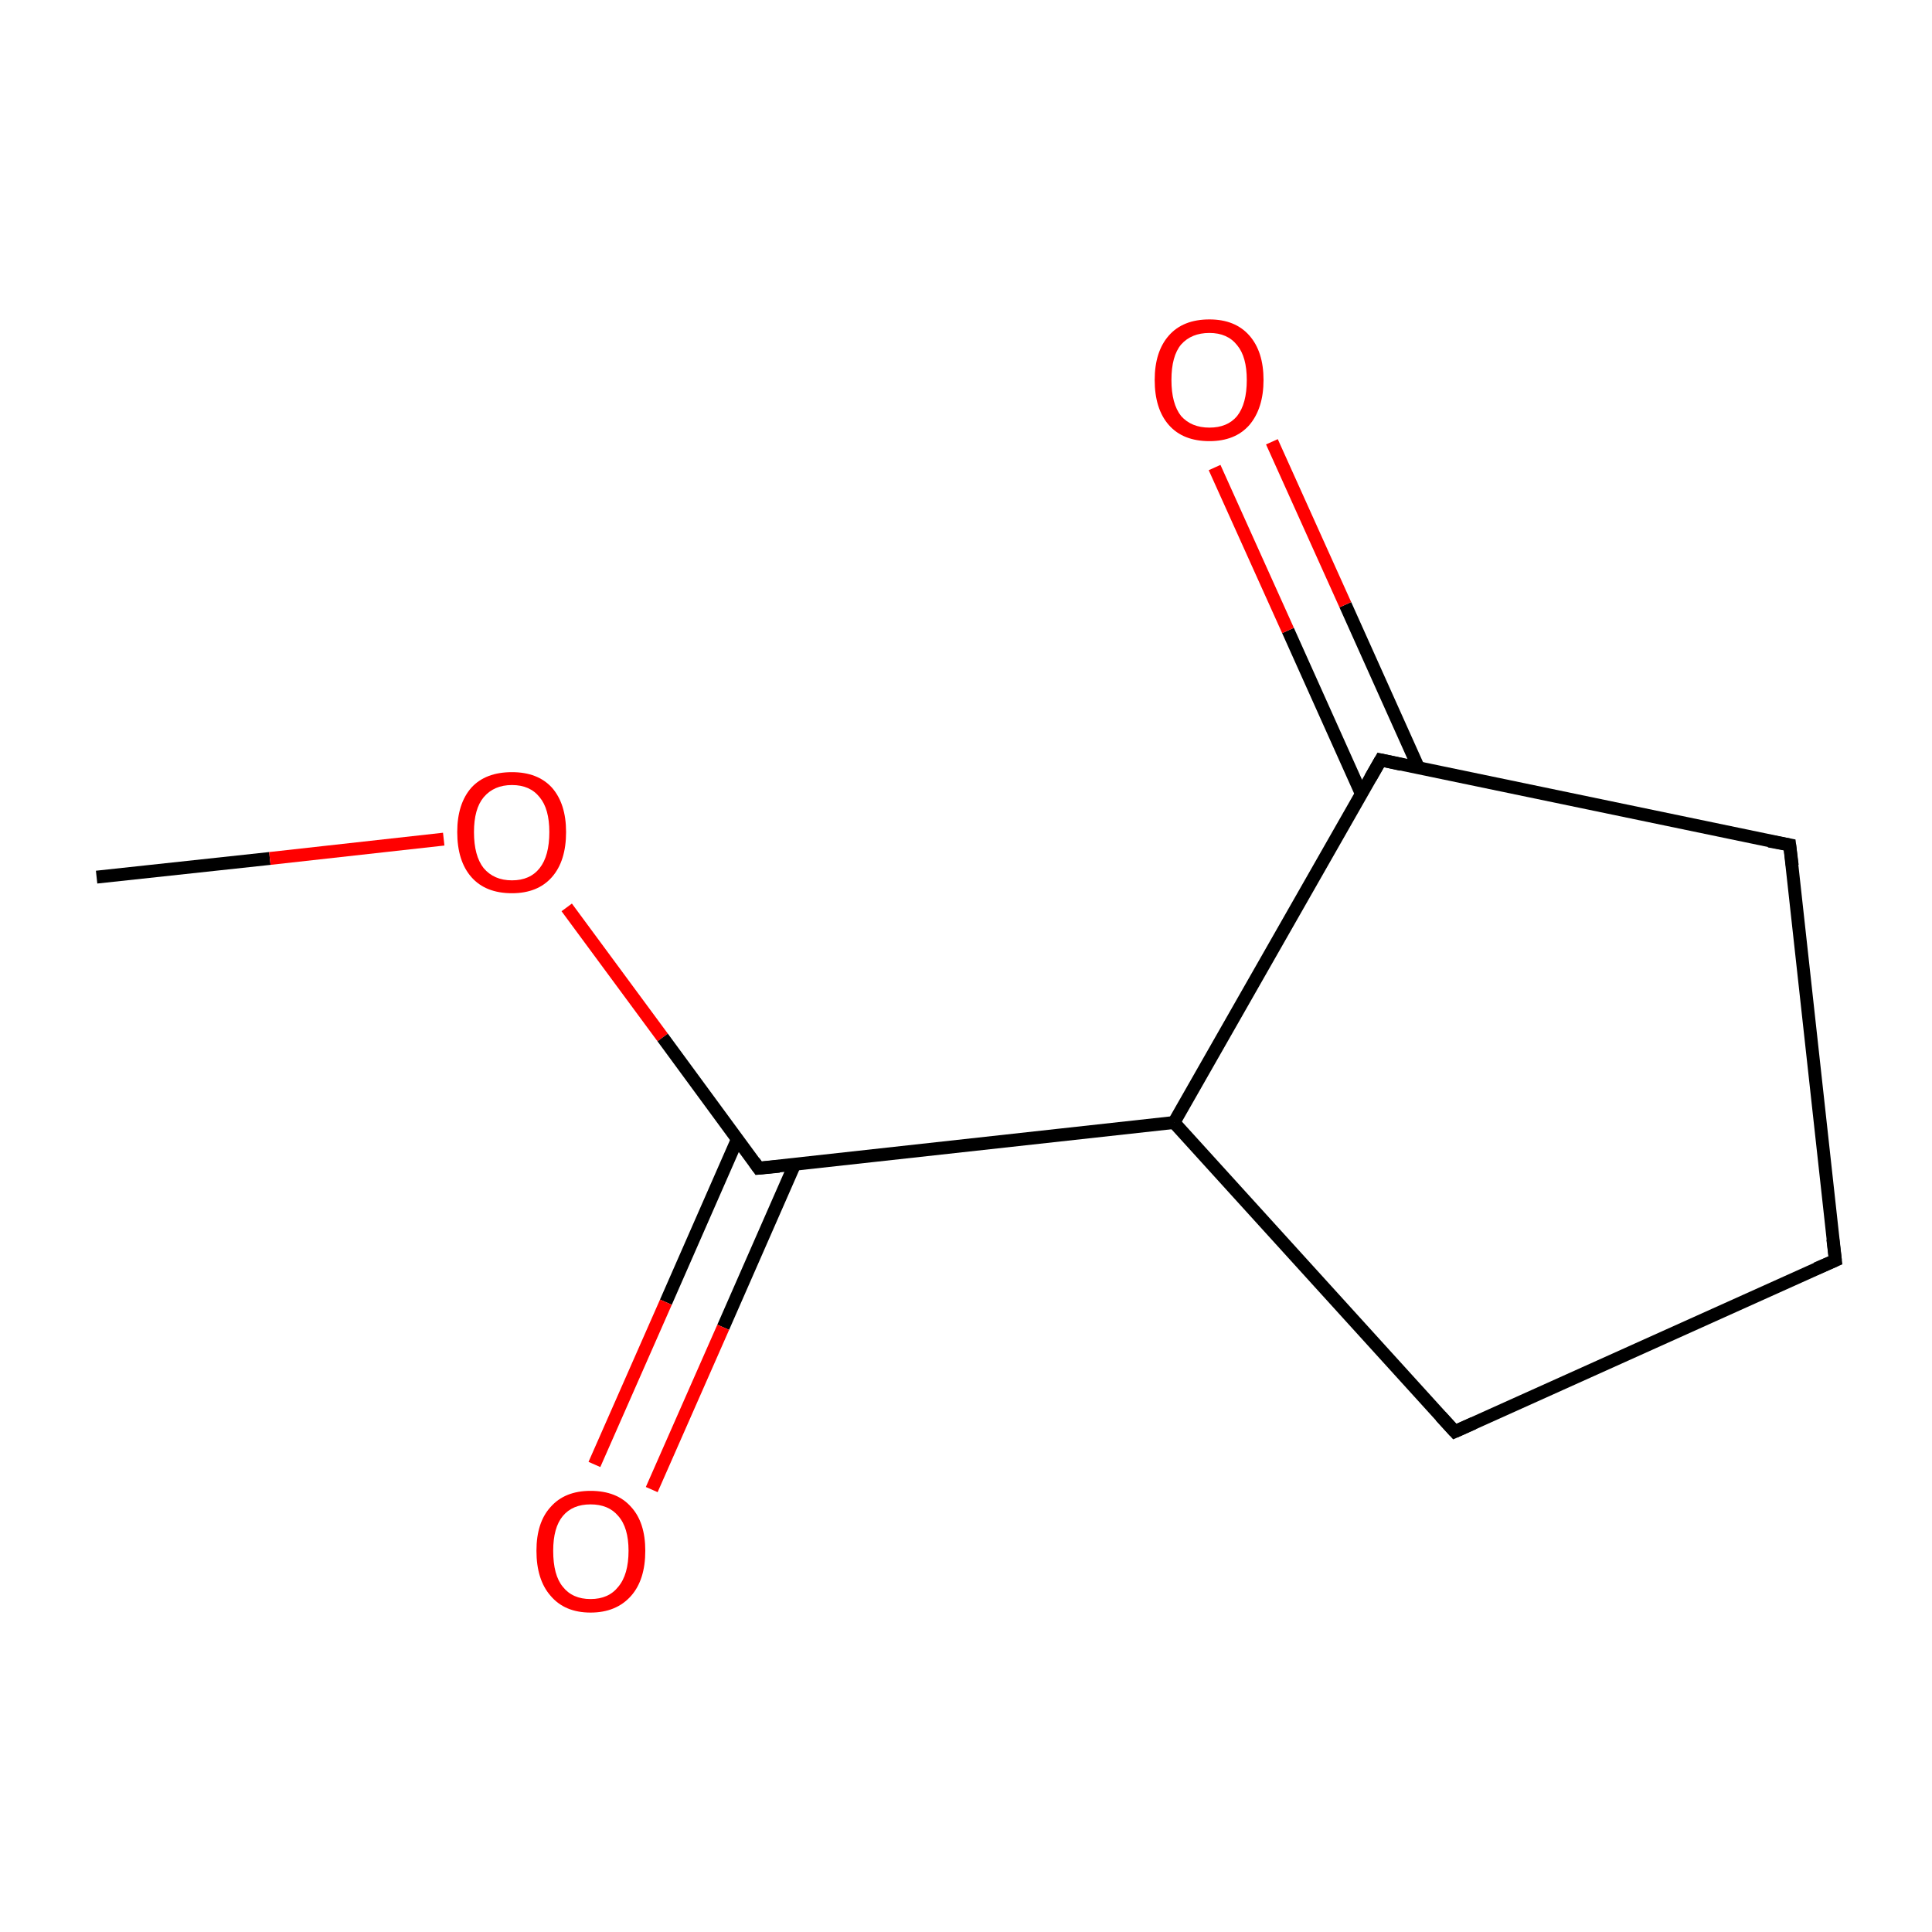 <?xml version='1.0' encoding='iso-8859-1'?>
<svg version='1.1' baseProfile='full'
              xmlns='http://www.w3.org/2000/svg'
                      xmlns:rdkit='http://www.rdkit.org/xml'
                      xmlns:xlink='http://www.w3.org/1999/xlink'
                  xml:space='preserve'
width='300px' height='300px' viewBox='0 0 300 300'>
<!-- END OF HEADER -->
<rect style='opacity:1.0;fill:#FFFFFF;stroke:none' width='300.0' height='300.0' x='0.0' y='0.0'> </rect>
<path class='bond-0 atom-0 atom-1' d='M 15.0,136.2 L 41.9,133.3' style='fill:none;fill-rule:evenodd;stroke:#000000;stroke-width:2.0px;stroke-linecap:butt;stroke-linejoin:miter;stroke-opacity:1' />
<path class='bond-0 atom-0 atom-1' d='M 41.9,133.3 L 68.9,130.3' style='fill:none;fill-rule:evenodd;stroke:#FF0000;stroke-width:2.0px;stroke-linecap:butt;stroke-linejoin:miter;stroke-opacity:1' />
<path class='bond-1 atom-1 atom-2' d='M 88.0,140.9 L 102.9,161.1' style='fill:none;fill-rule:evenodd;stroke:#FF0000;stroke-width:2.0px;stroke-linecap:butt;stroke-linejoin:miter;stroke-opacity:1' />
<path class='bond-1 atom-1 atom-2' d='M 102.9,161.1 L 117.8,181.4' style='fill:none;fill-rule:evenodd;stroke:#000000;stroke-width:2.0px;stroke-linecap:butt;stroke-linejoin:miter;stroke-opacity:1' />
<path class='bond-2 atom-2 atom-3' d='M 114.5,176.9 L 103.4,202.2' style='fill:none;fill-rule:evenodd;stroke:#000000;stroke-width:2.0px;stroke-linecap:butt;stroke-linejoin:miter;stroke-opacity:1' />
<path class='bond-2 atom-2 atom-3' d='M 103.4,202.2 L 92.3,227.4' style='fill:none;fill-rule:evenodd;stroke:#FF0000;stroke-width:2.0px;stroke-linecap:butt;stroke-linejoin:miter;stroke-opacity:1' />
<path class='bond-2 atom-2 atom-3' d='M 123.4,180.8 L 112.3,206.1' style='fill:none;fill-rule:evenodd;stroke:#000000;stroke-width:2.0px;stroke-linecap:butt;stroke-linejoin:miter;stroke-opacity:1' />
<path class='bond-2 atom-2 atom-3' d='M 112.3,206.1 L 101.2,231.3' style='fill:none;fill-rule:evenodd;stroke:#FF0000;stroke-width:2.0px;stroke-linecap:butt;stroke-linejoin:miter;stroke-opacity:1' />
<path class='bond-3 atom-2 atom-4' d='M 117.8,181.4 L 182.3,174.3' style='fill:none;fill-rule:evenodd;stroke:#000000;stroke-width:2.0px;stroke-linecap:butt;stroke-linejoin:miter;stroke-opacity:1' />
<path class='bond-4 atom-4 atom-5' d='M 182.3,174.3 L 225.9,222.3' style='fill:none;fill-rule:evenodd;stroke:#000000;stroke-width:2.0px;stroke-linecap:butt;stroke-linejoin:miter;stroke-opacity:1' />
<path class='bond-5 atom-5 atom-6' d='M 225.9,222.3 L 285.0,195.7' style='fill:none;fill-rule:evenodd;stroke:#000000;stroke-width:2.0px;stroke-linecap:butt;stroke-linejoin:miter;stroke-opacity:1' />
<path class='bond-6 atom-6 atom-7' d='M 285.0,195.7 L 277.9,131.2' style='fill:none;fill-rule:evenodd;stroke:#000000;stroke-width:2.0px;stroke-linecap:butt;stroke-linejoin:miter;stroke-opacity:1' />
<path class='bond-7 atom-7 atom-8' d='M 277.9,131.2 L 214.4,118.0' style='fill:none;fill-rule:evenodd;stroke:#000000;stroke-width:2.0px;stroke-linecap:butt;stroke-linejoin:miter;stroke-opacity:1' />
<path class='bond-8 atom-8 atom-9' d='M 220.3,119.3 L 208.9,93.9' style='fill:none;fill-rule:evenodd;stroke:#000000;stroke-width:2.0px;stroke-linecap:butt;stroke-linejoin:miter;stroke-opacity:1' />
<path class='bond-8 atom-8 atom-9' d='M 208.9,93.9 L 197.5,68.6' style='fill:none;fill-rule:evenodd;stroke:#FF0000;stroke-width:2.0px;stroke-linecap:butt;stroke-linejoin:miter;stroke-opacity:1' />
<path class='bond-8 atom-8 atom-9' d='M 211.4,123.3 L 200.0,97.9' style='fill:none;fill-rule:evenodd;stroke:#000000;stroke-width:2.0px;stroke-linecap:butt;stroke-linejoin:miter;stroke-opacity:1' />
<path class='bond-8 atom-8 atom-9' d='M 200.0,97.9 L 188.6,72.6' style='fill:none;fill-rule:evenodd;stroke:#FF0000;stroke-width:2.0px;stroke-linecap:butt;stroke-linejoin:miter;stroke-opacity:1' />
<path class='bond-9 atom-8 atom-4' d='M 214.4,118.0 L 182.3,174.3' style='fill:none;fill-rule:evenodd;stroke:#000000;stroke-width:2.0px;stroke-linecap:butt;stroke-linejoin:miter;stroke-opacity:1' />
<path d='M 117.1,180.4 L 117.8,181.4 L 121.0,181.1' style='fill:none;stroke:#000000;stroke-width:2.0px;stroke-linecap:butt;stroke-linejoin:miter;stroke-miterlimit:10;stroke-opacity:1;' />
<path d='M 223.7,219.9 L 225.9,222.3 L 228.8,221.0' style='fill:none;stroke:#000000;stroke-width:2.0px;stroke-linecap:butt;stroke-linejoin:miter;stroke-miterlimit:10;stroke-opacity:1;' />
<path d='M 282.0,197.0 L 285.0,195.7 L 284.6,192.4' style='fill:none;stroke:#000000;stroke-width:2.0px;stroke-linecap:butt;stroke-linejoin:miter;stroke-miterlimit:10;stroke-opacity:1;' />
<path d='M 278.3,134.4 L 277.9,131.2 L 274.7,130.6' style='fill:none;stroke:#000000;stroke-width:2.0px;stroke-linecap:butt;stroke-linejoin:miter;stroke-miterlimit:10;stroke-opacity:1;' />
<path d='M 217.6,118.7 L 214.4,118.0 L 212.8,120.8' style='fill:none;stroke:#000000;stroke-width:2.0px;stroke-linecap:butt;stroke-linejoin:miter;stroke-miterlimit:10;stroke-opacity:1;' />
<path class='atom-1' d='M 71.0 129.2
Q 71.0 124.8, 73.2 122.3
Q 75.4 119.9, 79.5 119.9
Q 83.5 119.9, 85.7 122.3
Q 87.9 124.8, 87.9 129.2
Q 87.9 133.7, 85.7 136.2
Q 83.5 138.7, 79.5 138.7
Q 75.4 138.7, 73.2 136.2
Q 71.0 133.7, 71.0 129.2
M 79.5 136.7
Q 82.3 136.7, 83.8 134.8
Q 85.3 132.9, 85.3 129.2
Q 85.3 125.6, 83.8 123.8
Q 82.3 121.9, 79.5 121.9
Q 76.7 121.9, 75.1 123.8
Q 73.6 125.6, 73.6 129.2
Q 73.6 132.9, 75.1 134.8
Q 76.7 136.7, 79.5 136.7
' fill='#FF0000'/>
<path class='atom-3' d='M 83.3 240.8
Q 83.3 236.4, 85.5 234.0
Q 87.7 231.5, 91.7 231.5
Q 95.8 231.5, 98.0 234.0
Q 100.2 236.4, 100.2 240.8
Q 100.2 245.3, 98.0 247.8
Q 95.7 250.4, 91.7 250.4
Q 87.7 250.4, 85.5 247.8
Q 83.3 245.3, 83.3 240.8
M 91.7 248.3
Q 94.5 248.3, 96.0 246.4
Q 97.6 244.5, 97.6 240.8
Q 97.6 237.2, 96.0 235.4
Q 94.5 233.6, 91.7 233.6
Q 88.9 233.6, 87.4 235.4
Q 85.9 237.2, 85.9 240.8
Q 85.9 244.6, 87.4 246.4
Q 88.9 248.3, 91.7 248.3
' fill='#FF0000'/>
<path class='atom-9' d='M 179.3 59.0
Q 179.3 54.6, 181.5 52.1
Q 183.7 49.6, 187.8 49.6
Q 191.8 49.6, 194.0 52.1
Q 196.2 54.6, 196.2 59.0
Q 196.2 63.4, 194.0 66.0
Q 191.8 68.5, 187.8 68.5
Q 183.7 68.5, 181.5 66.0
Q 179.3 63.5, 179.3 59.0
M 187.8 66.4
Q 190.6 66.4, 192.1 64.6
Q 193.6 62.7, 193.6 59.0
Q 193.6 55.4, 192.1 53.6
Q 190.6 51.7, 187.8 51.7
Q 185.0 51.7, 183.4 53.5
Q 181.9 55.3, 181.9 59.0
Q 181.9 62.7, 183.4 64.6
Q 185.0 66.4, 187.8 66.4
' fill='#FF0000'/>
</svg>

